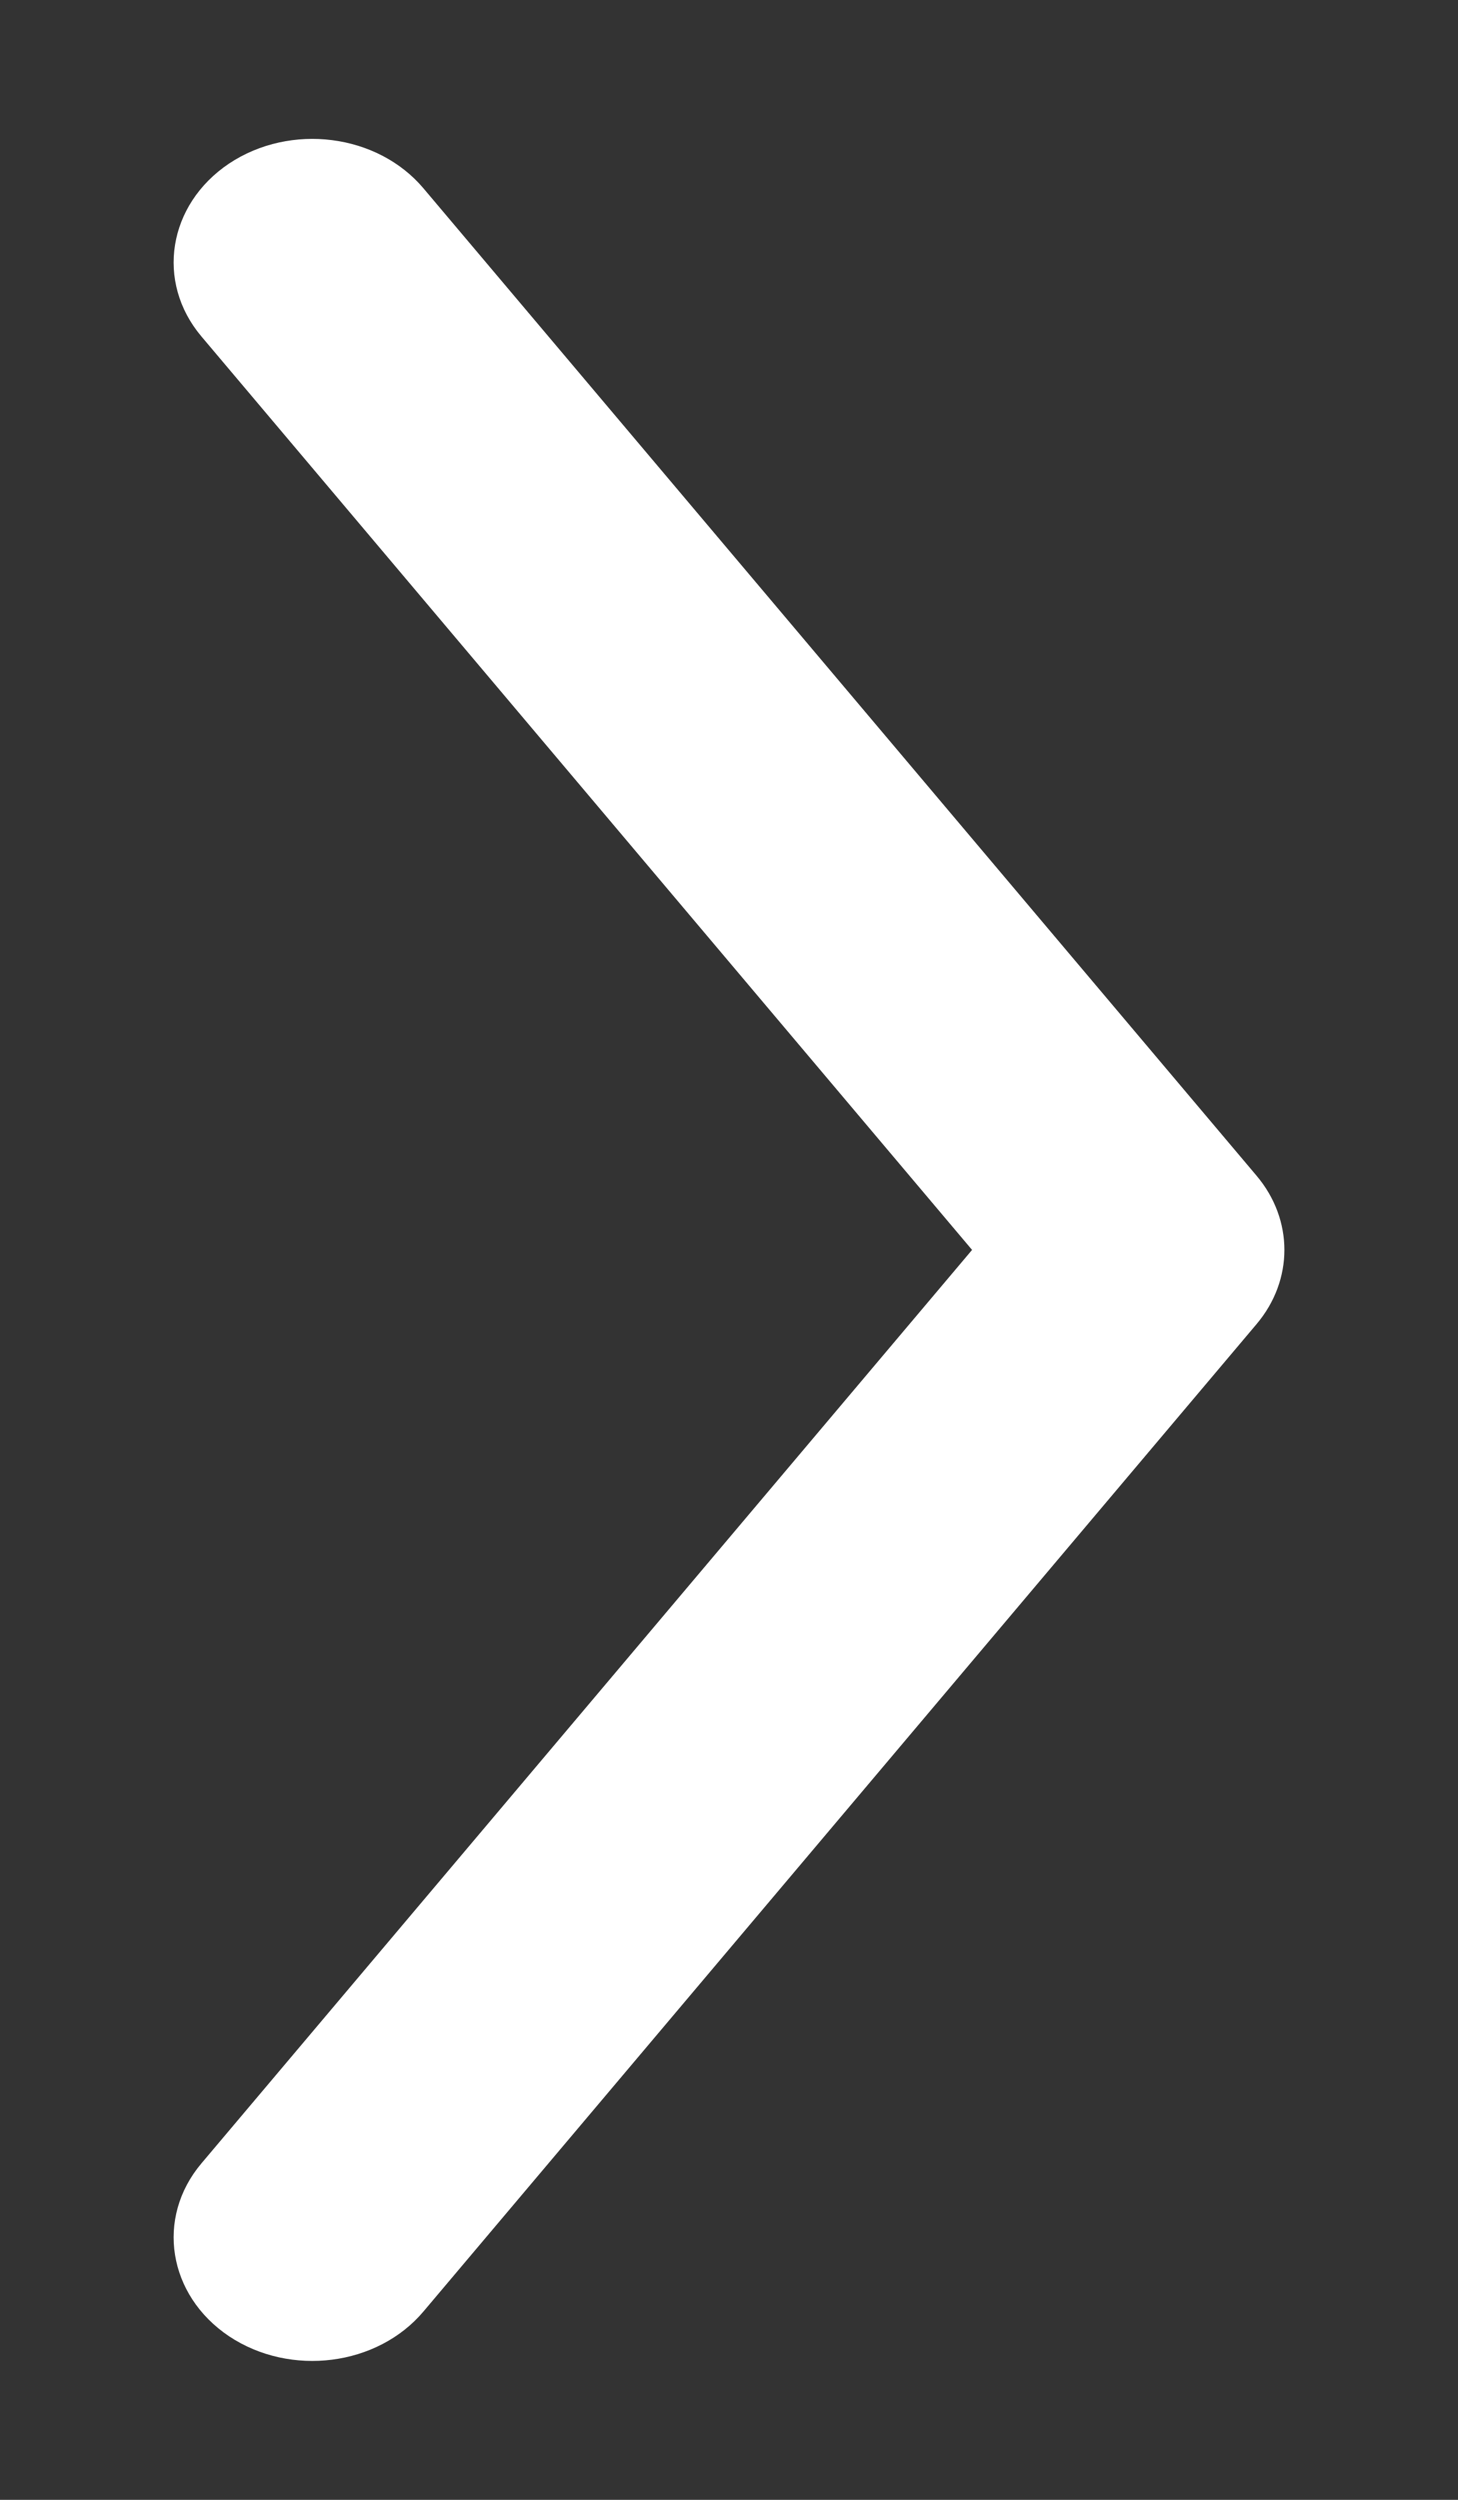 <svg width="7" height="12" viewBox="0 0 7 12" fill="none" xmlns="http://www.w3.org/2000/svg">
<rect x="0" y="0" width="7" height="12" fill="#333333" stroke="none"/>
<path fill-rule="evenodd" clip-rule="evenodd" d="M1.1 11.215C0.806 11.018 0.746 10.647 0.967 10.385L4.667 6L0.967 1.615C0.746 1.353 0.806 0.982 1.1 0.785C1.395 0.589 1.812 0.642 2.033 0.904L6.033 5.644C6.211 5.855 6.211 6.145 6.033 6.356L2.033 11.096C1.812 11.358 1.395 11.411 1.1 11.215Z" fill="white"/>
</svg>
